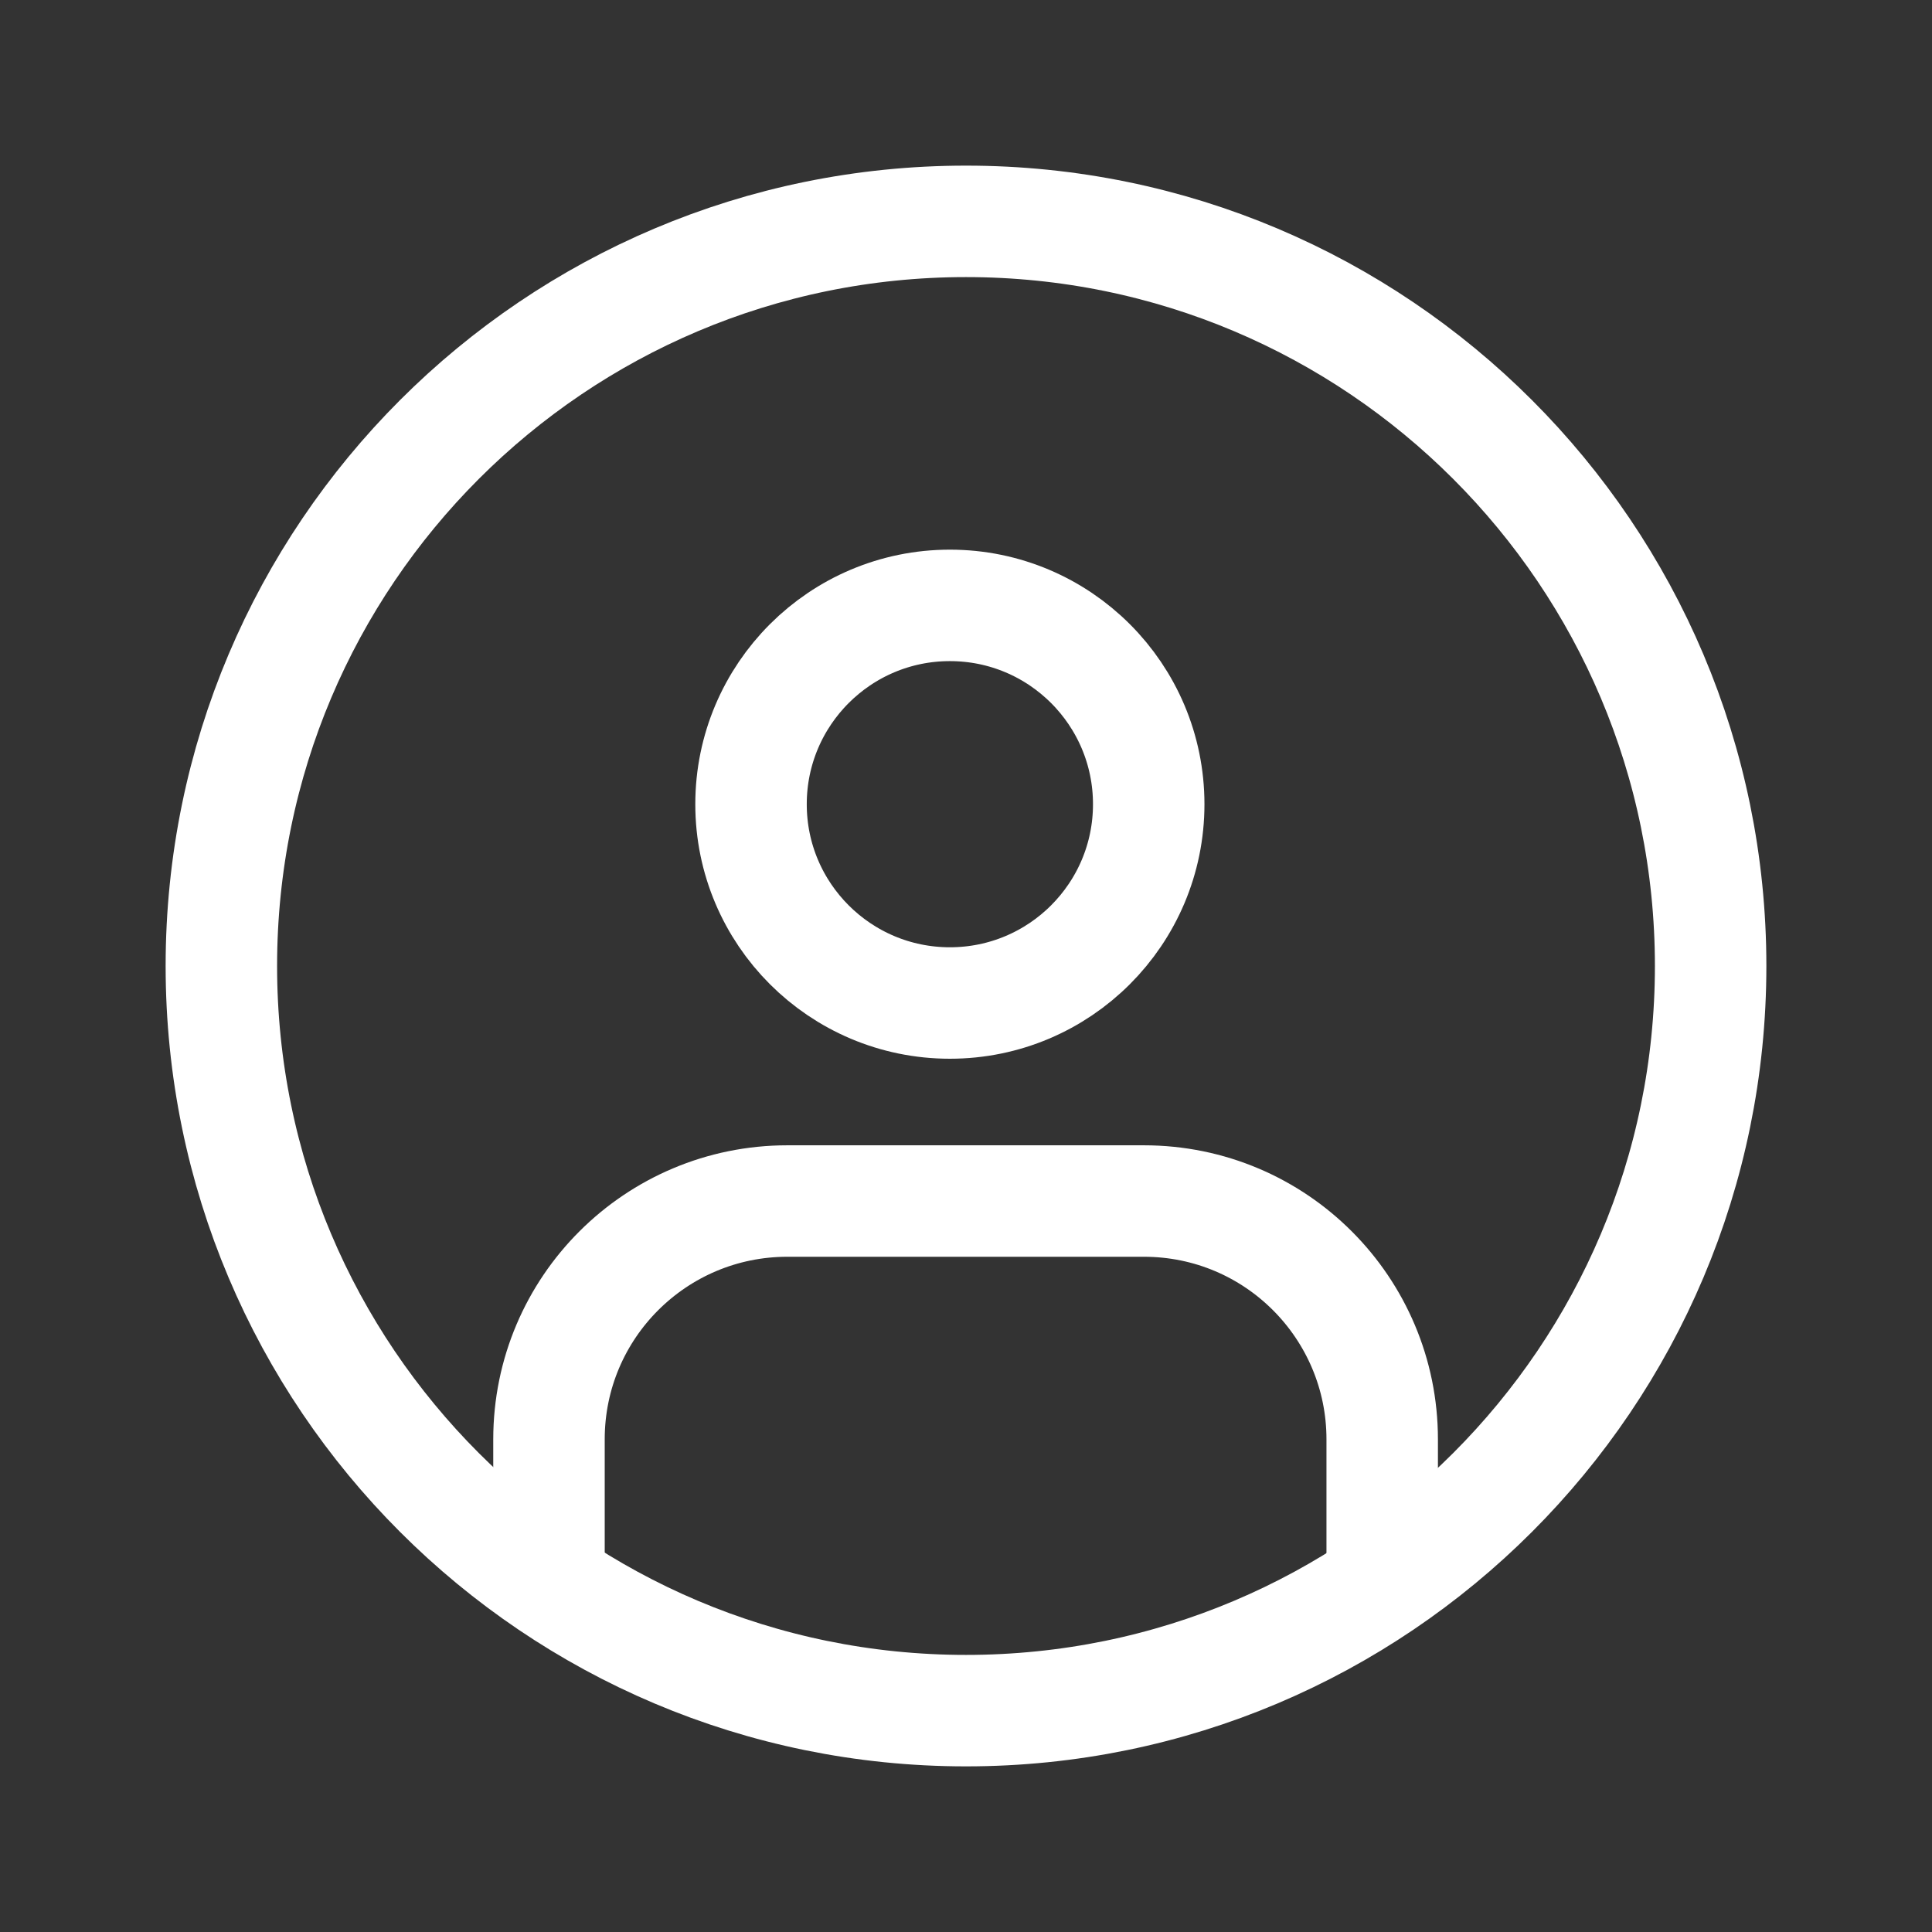 <svg width="26" height="26" viewBox="0 0 26 26" fill="none" xmlns="http://www.w3.org/2000/svg">
<rect x="0" y="0" width="26" height="26" fill="#333333" stroke="none"/>
<path fill-rule="evenodd" clip-rule="evenodd" d="M12.783 13.498C11.306 13.498 10.107 12.3 10.107 10.823C10.107 9.345 11.306 8.147 12.783 8.147C14.261 8.147 15.459 9.345 15.459 10.823C15.459 12.3 14.261 13.498 12.783 13.498Z" stroke="white" stroke-width="1.5" stroke-linecap="round" stroke-linejoin="round"/>
<path d="M7.388 20.898V19.37C7.388 17.593 8.829 16.163 10.595 16.163H15.394C17.171 16.163 18.601 17.604 18.601 19.37V20.898" stroke="white" stroke-width="1.5" stroke-linecap="round" stroke-linejoin="round"/>
<path fill-rule="evenodd" clip-rule="evenodd" d="M13 23.021C7.466 23.021 2.979 18.534 2.979 13C2.979 7.466 7.466 2.979 13 2.979C18.534 2.979 23.021 7.466 23.021 13C23.021 18.534 18.534 23.021 13 23.021Z" stroke="white" stroke-width="1.5" stroke-linecap="round" stroke-linejoin="round"/>
</svg>
